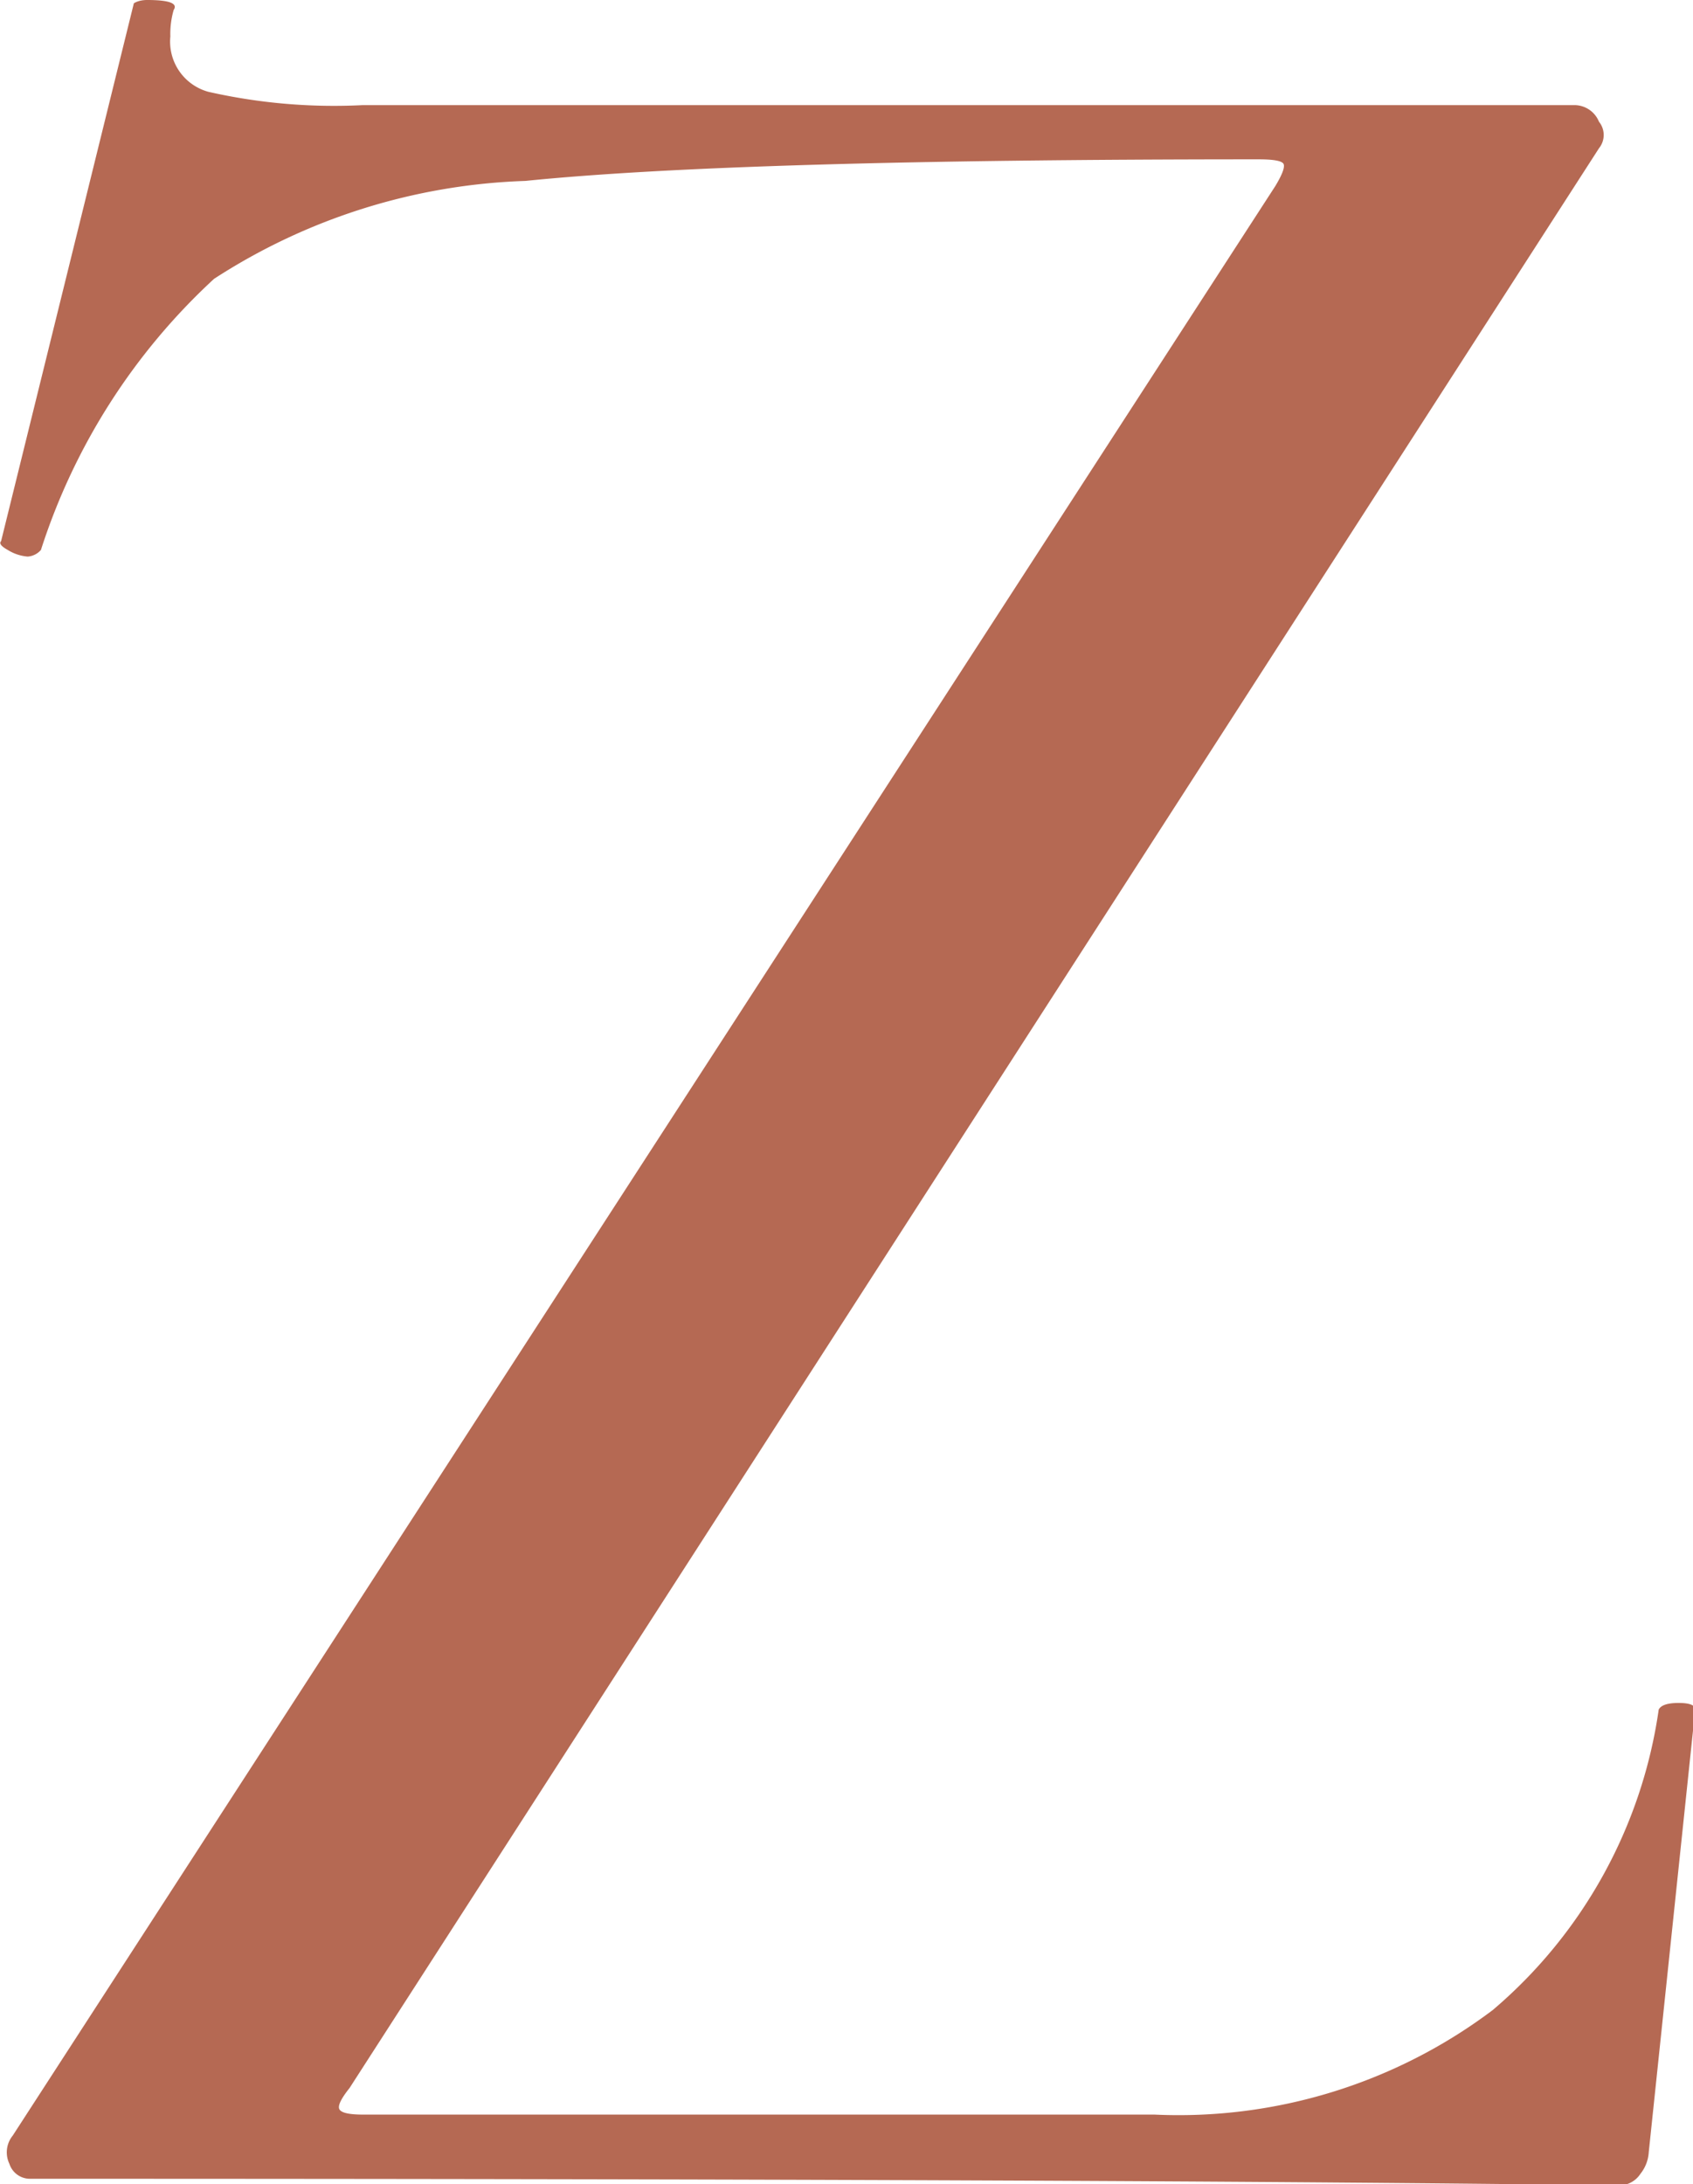 <svg id="a216b944-c836-4a46-a28a-06ec728c6eed" data-name="Слой 1" xmlns="http://www.w3.org/2000/svg" viewBox="0 0 30.61 39.48"><path fill="#b56953" d="M23.19,3.42q.18-.3.15-.39t-.45-.09q-9.42,0-13.26.39A11,11,0,0,0,4,5.1,11.4,11.4,0,0,0,.87,10a.35.35,0,0,1-.24.12A.8.8,0,0,1,.27,10Q.09,9.9.15,9.84L2.55.12s.08-.06.24-.06q.6,0,.48.18a1.56,1.56,0,0,0-.06.48.94.94,0,0,0,.69,1,10.28,10.28,0,0,0,2.79.24h21.9a.48.48,0,0,1,.45.3.38.38,0,0,1,0,.48L6.45,37.8q-.24.3-.18.39t.42.09H21a9.44,9.44,0,0,0,6.12-1.89,8.75,8.75,0,0,0,3-5.43q.06-.12.36-.12t.3.12l-.84,8a.69.69,0,0,1-.15.39.46.46,0,0,1-.39.21q-8.94-.12-28.74-.12a.39.39,0,0,1-.36-.27.48.48,0,0,1,.06-.51Z" transform="translate(-0.13 -0.06)"/></svg>
